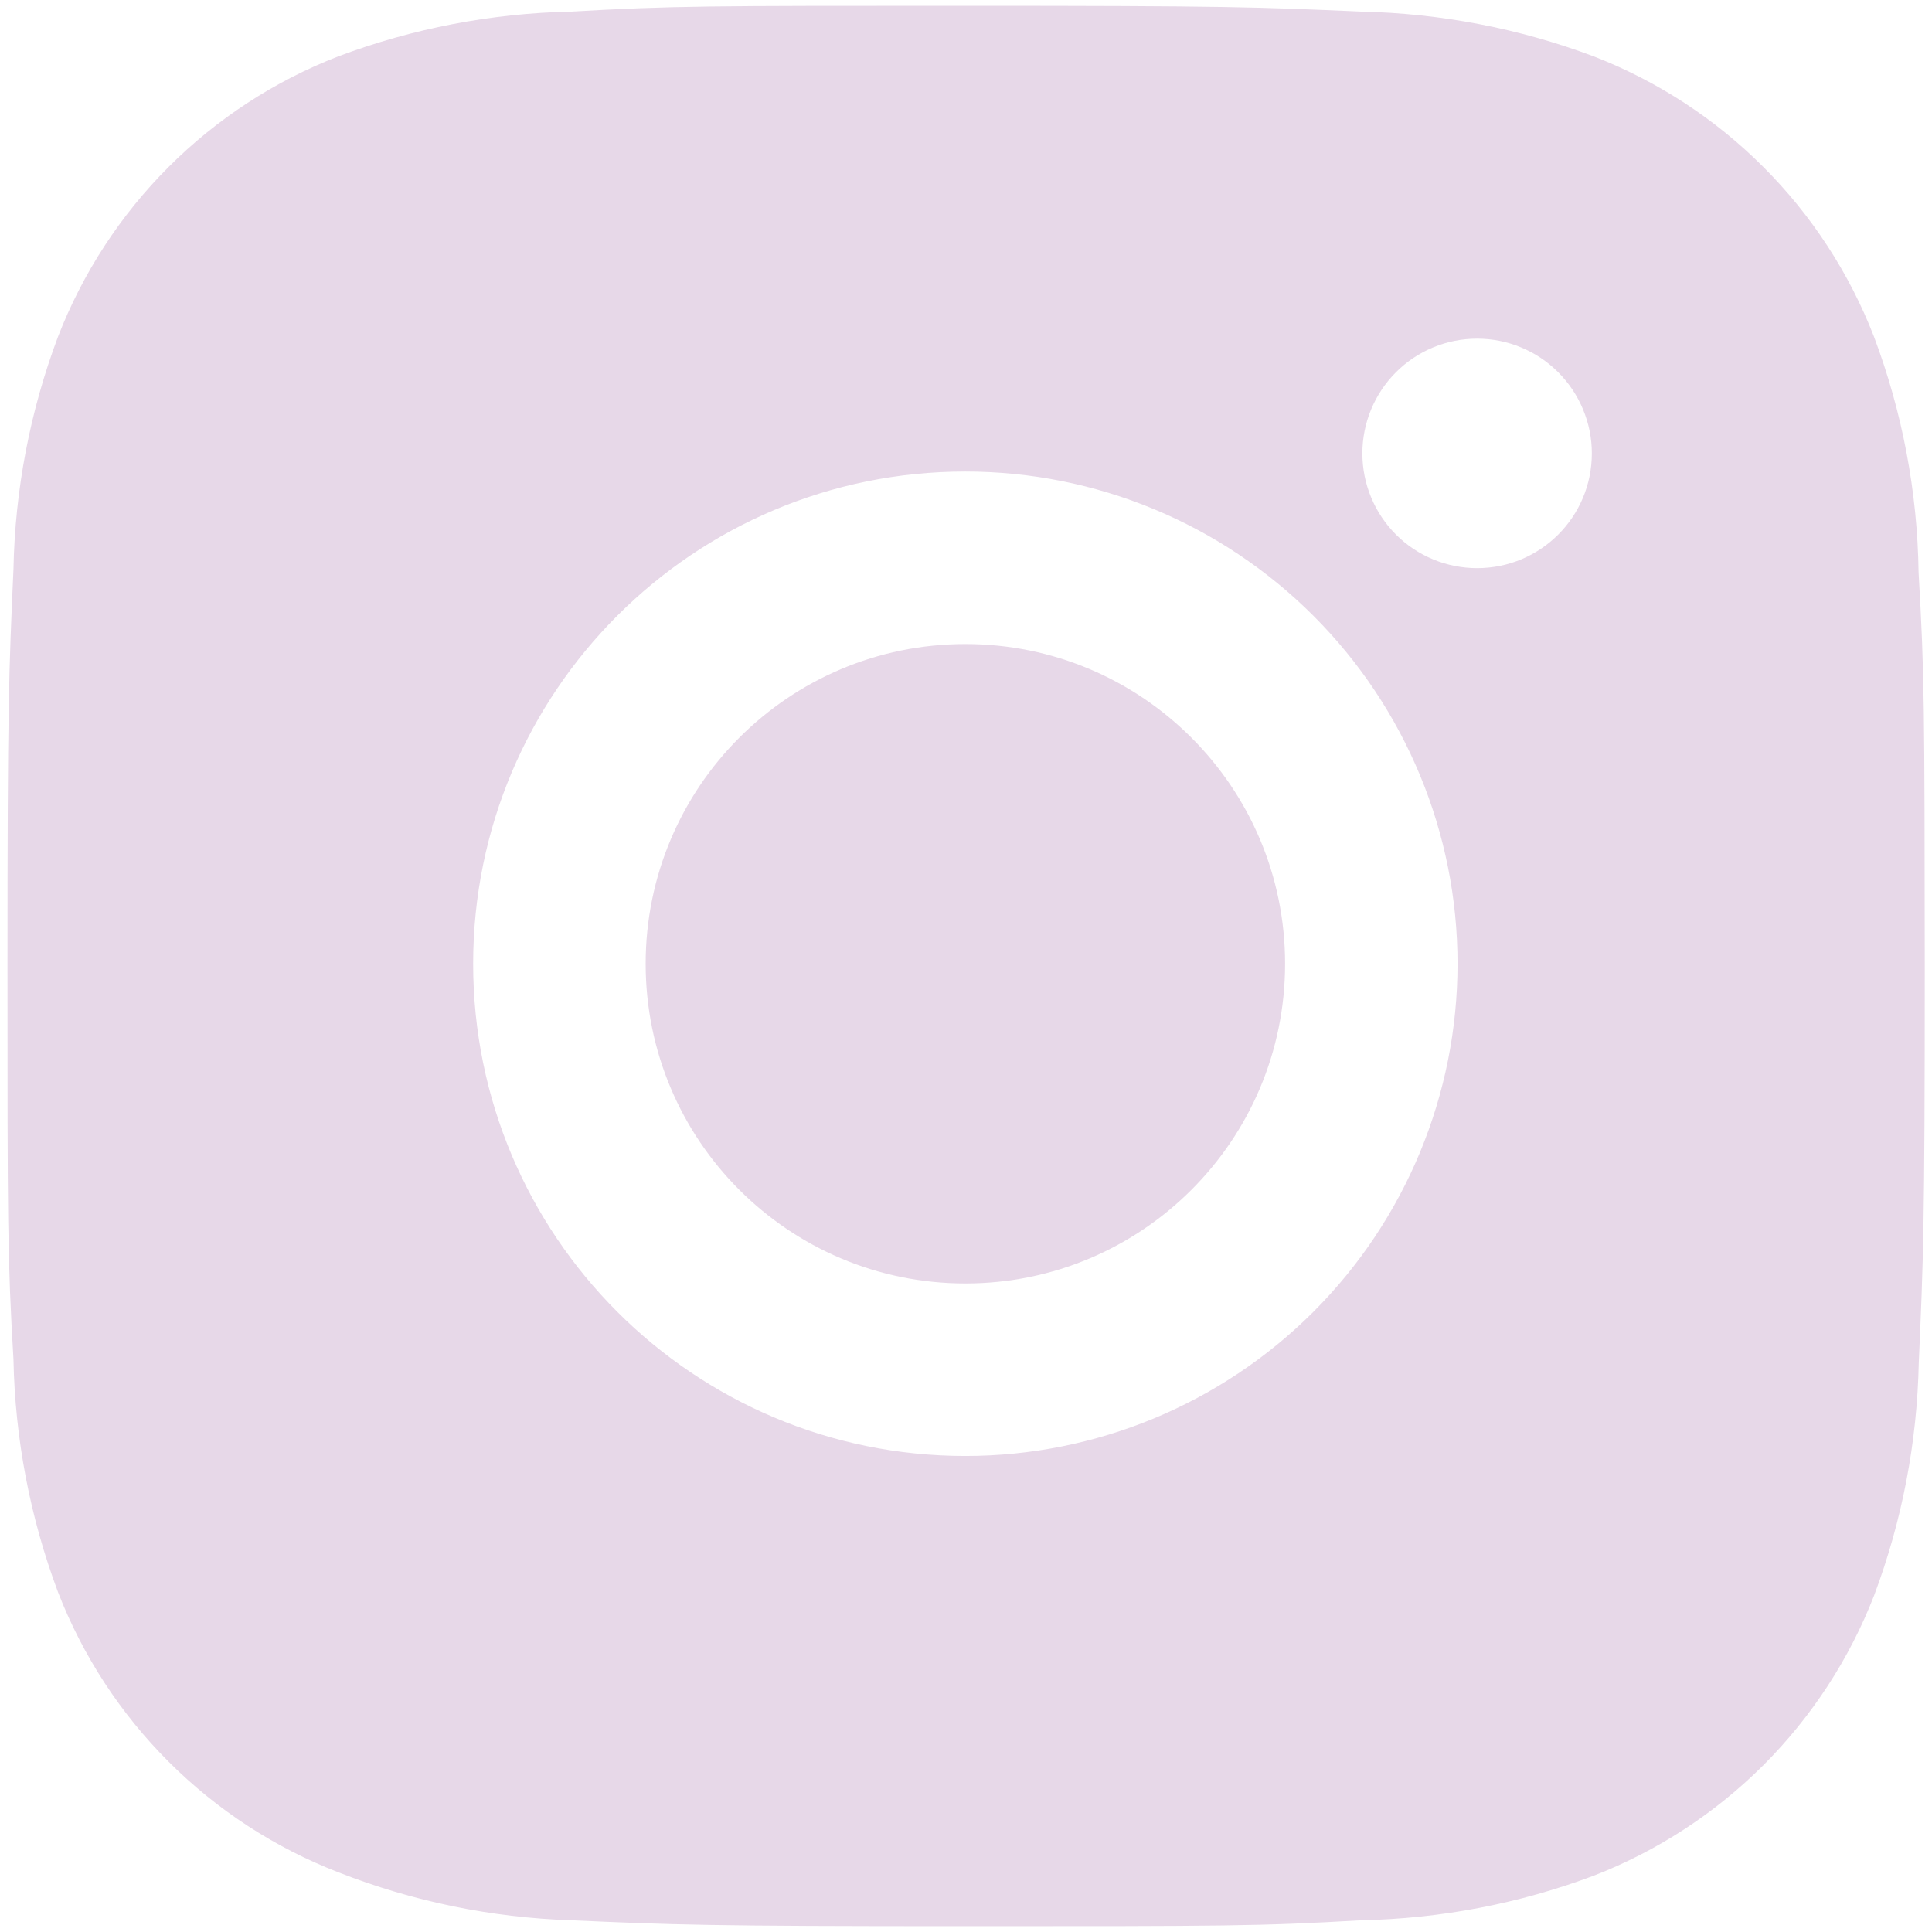 <svg width="31" height="31" viewBox="0 0 31 31" fill="none" xmlns="http://www.w3.org/2000/svg">
<g clip-path="url(#clip0_262_211)">
<path d="M30.785 9.188C30.767 7.894 30.525 6.613 30.069 5.402C29.673 4.381 29.069 3.453 28.294 2.679C27.52 1.904 26.592 1.3 25.571 0.904C24.375 0.455 23.113 0.213 21.836 0.186C20.193 0.113 19.672 0.093 15.5 0.093C11.328 0.093 10.793 0.093 9.162 0.186C7.886 0.213 6.624 0.455 5.429 0.904C4.408 1.299 3.48 1.904 2.706 2.678C1.931 3.453 1.327 4.381 0.931 5.402C0.482 6.596 0.24 7.859 0.216 9.135C0.142 10.78 0.12 11.301 0.12 15.473C0.12 19.644 0.12 20.177 0.216 21.811C0.241 23.088 0.482 24.349 0.931 25.547C1.327 26.568 1.932 27.495 2.707 28.269C3.482 29.044 4.41 29.648 5.431 30.043C6.623 30.51 7.885 30.77 9.164 30.812C10.809 30.885 11.33 30.907 15.502 30.907C19.674 30.907 20.208 30.907 21.84 30.812C23.116 30.787 24.379 30.545 25.574 30.096C26.595 29.7 27.522 29.095 28.297 28.321C29.071 27.546 29.676 26.619 30.072 25.598C30.521 24.402 30.762 23.141 30.788 21.862C30.861 20.218 30.884 19.697 30.884 15.524C30.88 11.352 30.88 10.823 30.785 9.188ZM15.49 23.362C11.127 23.362 7.592 19.827 7.592 15.464C7.592 11.101 11.127 7.566 15.49 7.566C17.584 7.566 19.593 8.399 21.074 9.88C22.555 11.361 23.387 13.37 23.387 15.464C23.387 17.559 22.555 19.567 21.074 21.049C19.593 22.53 17.584 23.362 15.49 23.362ZM23.702 9.116C23.46 9.116 23.22 9.069 22.997 8.976C22.773 8.884 22.57 8.748 22.399 8.577C22.228 8.406 22.092 8.203 22 7.979C21.907 7.756 21.86 7.516 21.86 7.274C21.86 7.033 21.908 6.793 22 6.57C22.093 6.347 22.228 6.144 22.399 5.973C22.57 5.802 22.773 5.666 22.996 5.574C23.22 5.481 23.459 5.434 23.701 5.434C23.943 5.434 24.182 5.481 24.405 5.574C24.629 5.666 24.831 5.802 25.002 5.973C25.173 6.144 25.309 6.347 25.401 6.57C25.494 6.793 25.542 7.033 25.542 7.274C25.542 8.293 24.718 9.116 23.702 9.116Z" fill="#E7D8E8"/>
<path d="M15.49 20.594C18.323 20.594 20.62 18.297 20.62 15.464C20.62 12.631 18.323 10.334 15.49 10.334C12.656 10.334 10.36 12.631 10.36 15.464C10.36 18.297 12.656 20.594 15.49 20.594Z" fill="#E7D8E8"/>
</g>
<defs>
<clipPath id="clip0_262_211">
<rect width="31" height="31" fill="white"/>
</clipPath>
</defs>
</svg>
